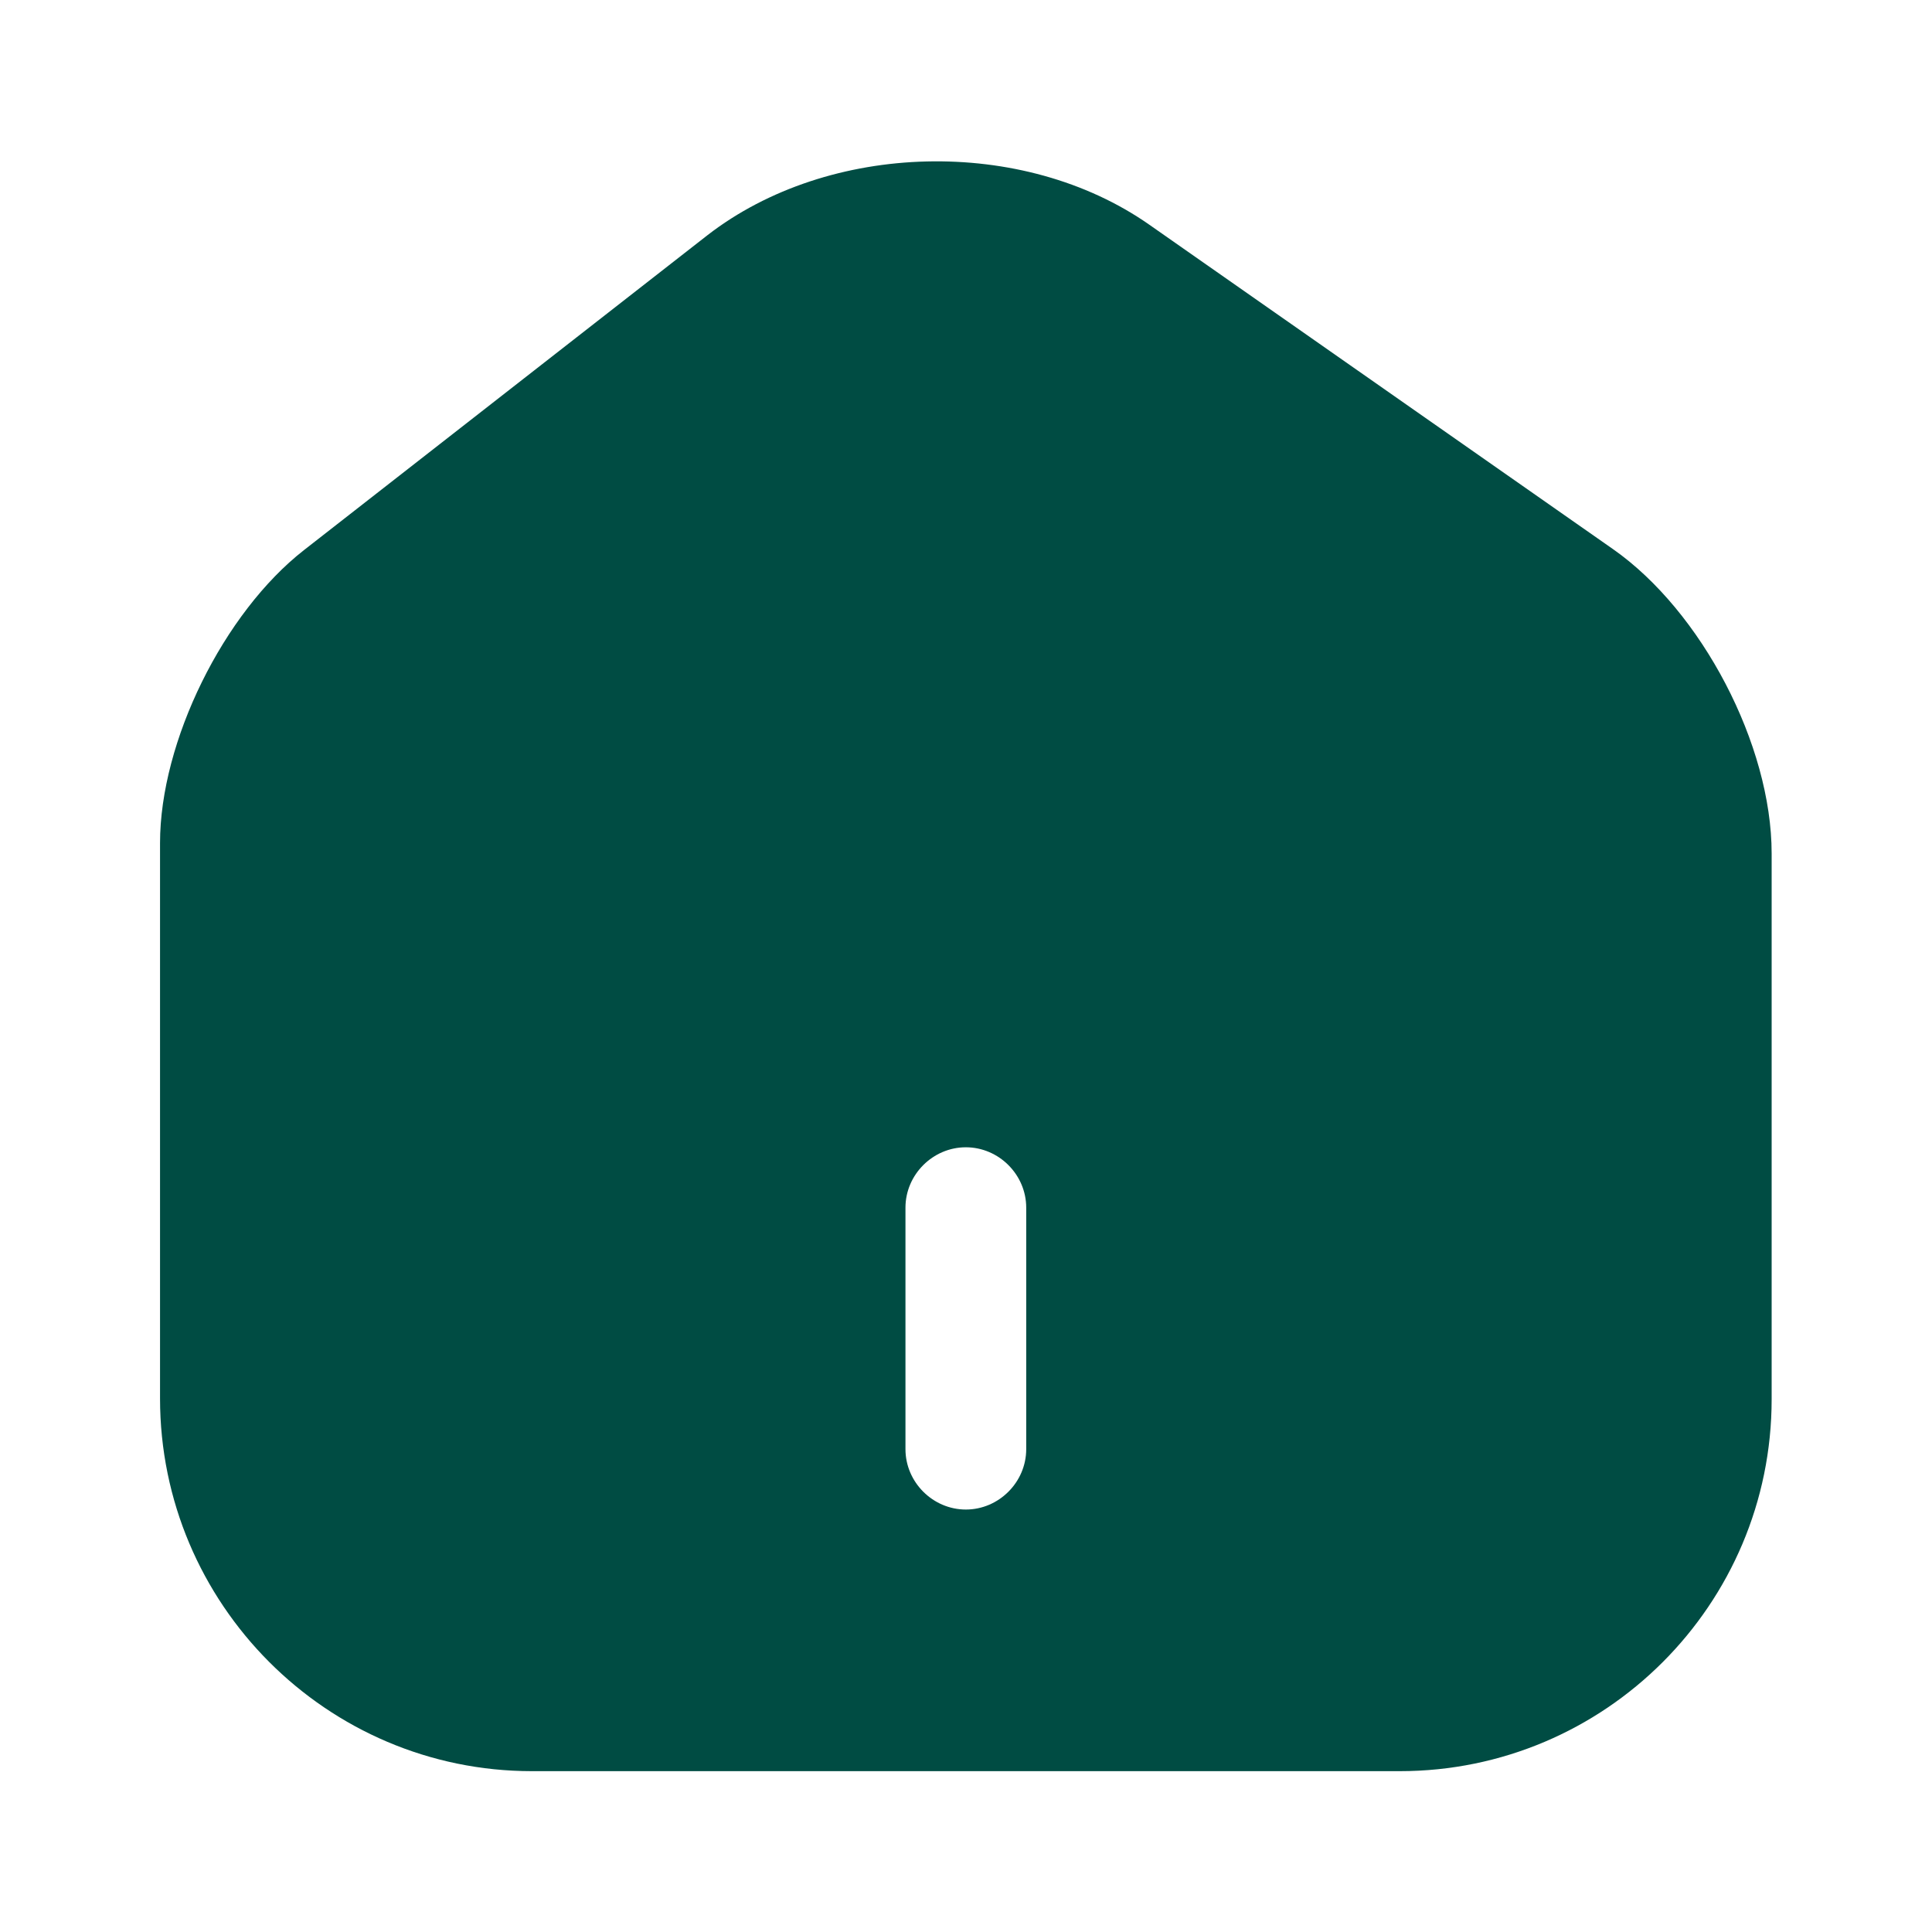 <svg width="24" height="24" viewBox="0 0 24 24" fill="none" xmlns="http://www.w3.org/2000/svg">
<path d="M20.038 6.822L14.278 2.792C12.708 1.692 10.298 1.752 8.788 2.922L3.778 6.832C2.778 7.612 1.988 9.212 1.988 10.472V17.372C1.988 19.922 4.058 22.002 6.608 22.002H17.388C19.938 22.002 22.008 19.932 22.008 17.382V10.602C22.008 9.252 21.138 7.592 20.038 6.822ZM12.748 18.002C12.748 18.412 12.408 18.752 11.998 18.752C11.588 18.752 11.248 18.412 11.248 18.002V15.002C11.248 14.592 11.588 14.252 11.998 14.252C12.408 14.252 12.748 14.592 12.748 15.002V18.002Z" fill="#004C43"/>
</svg>
